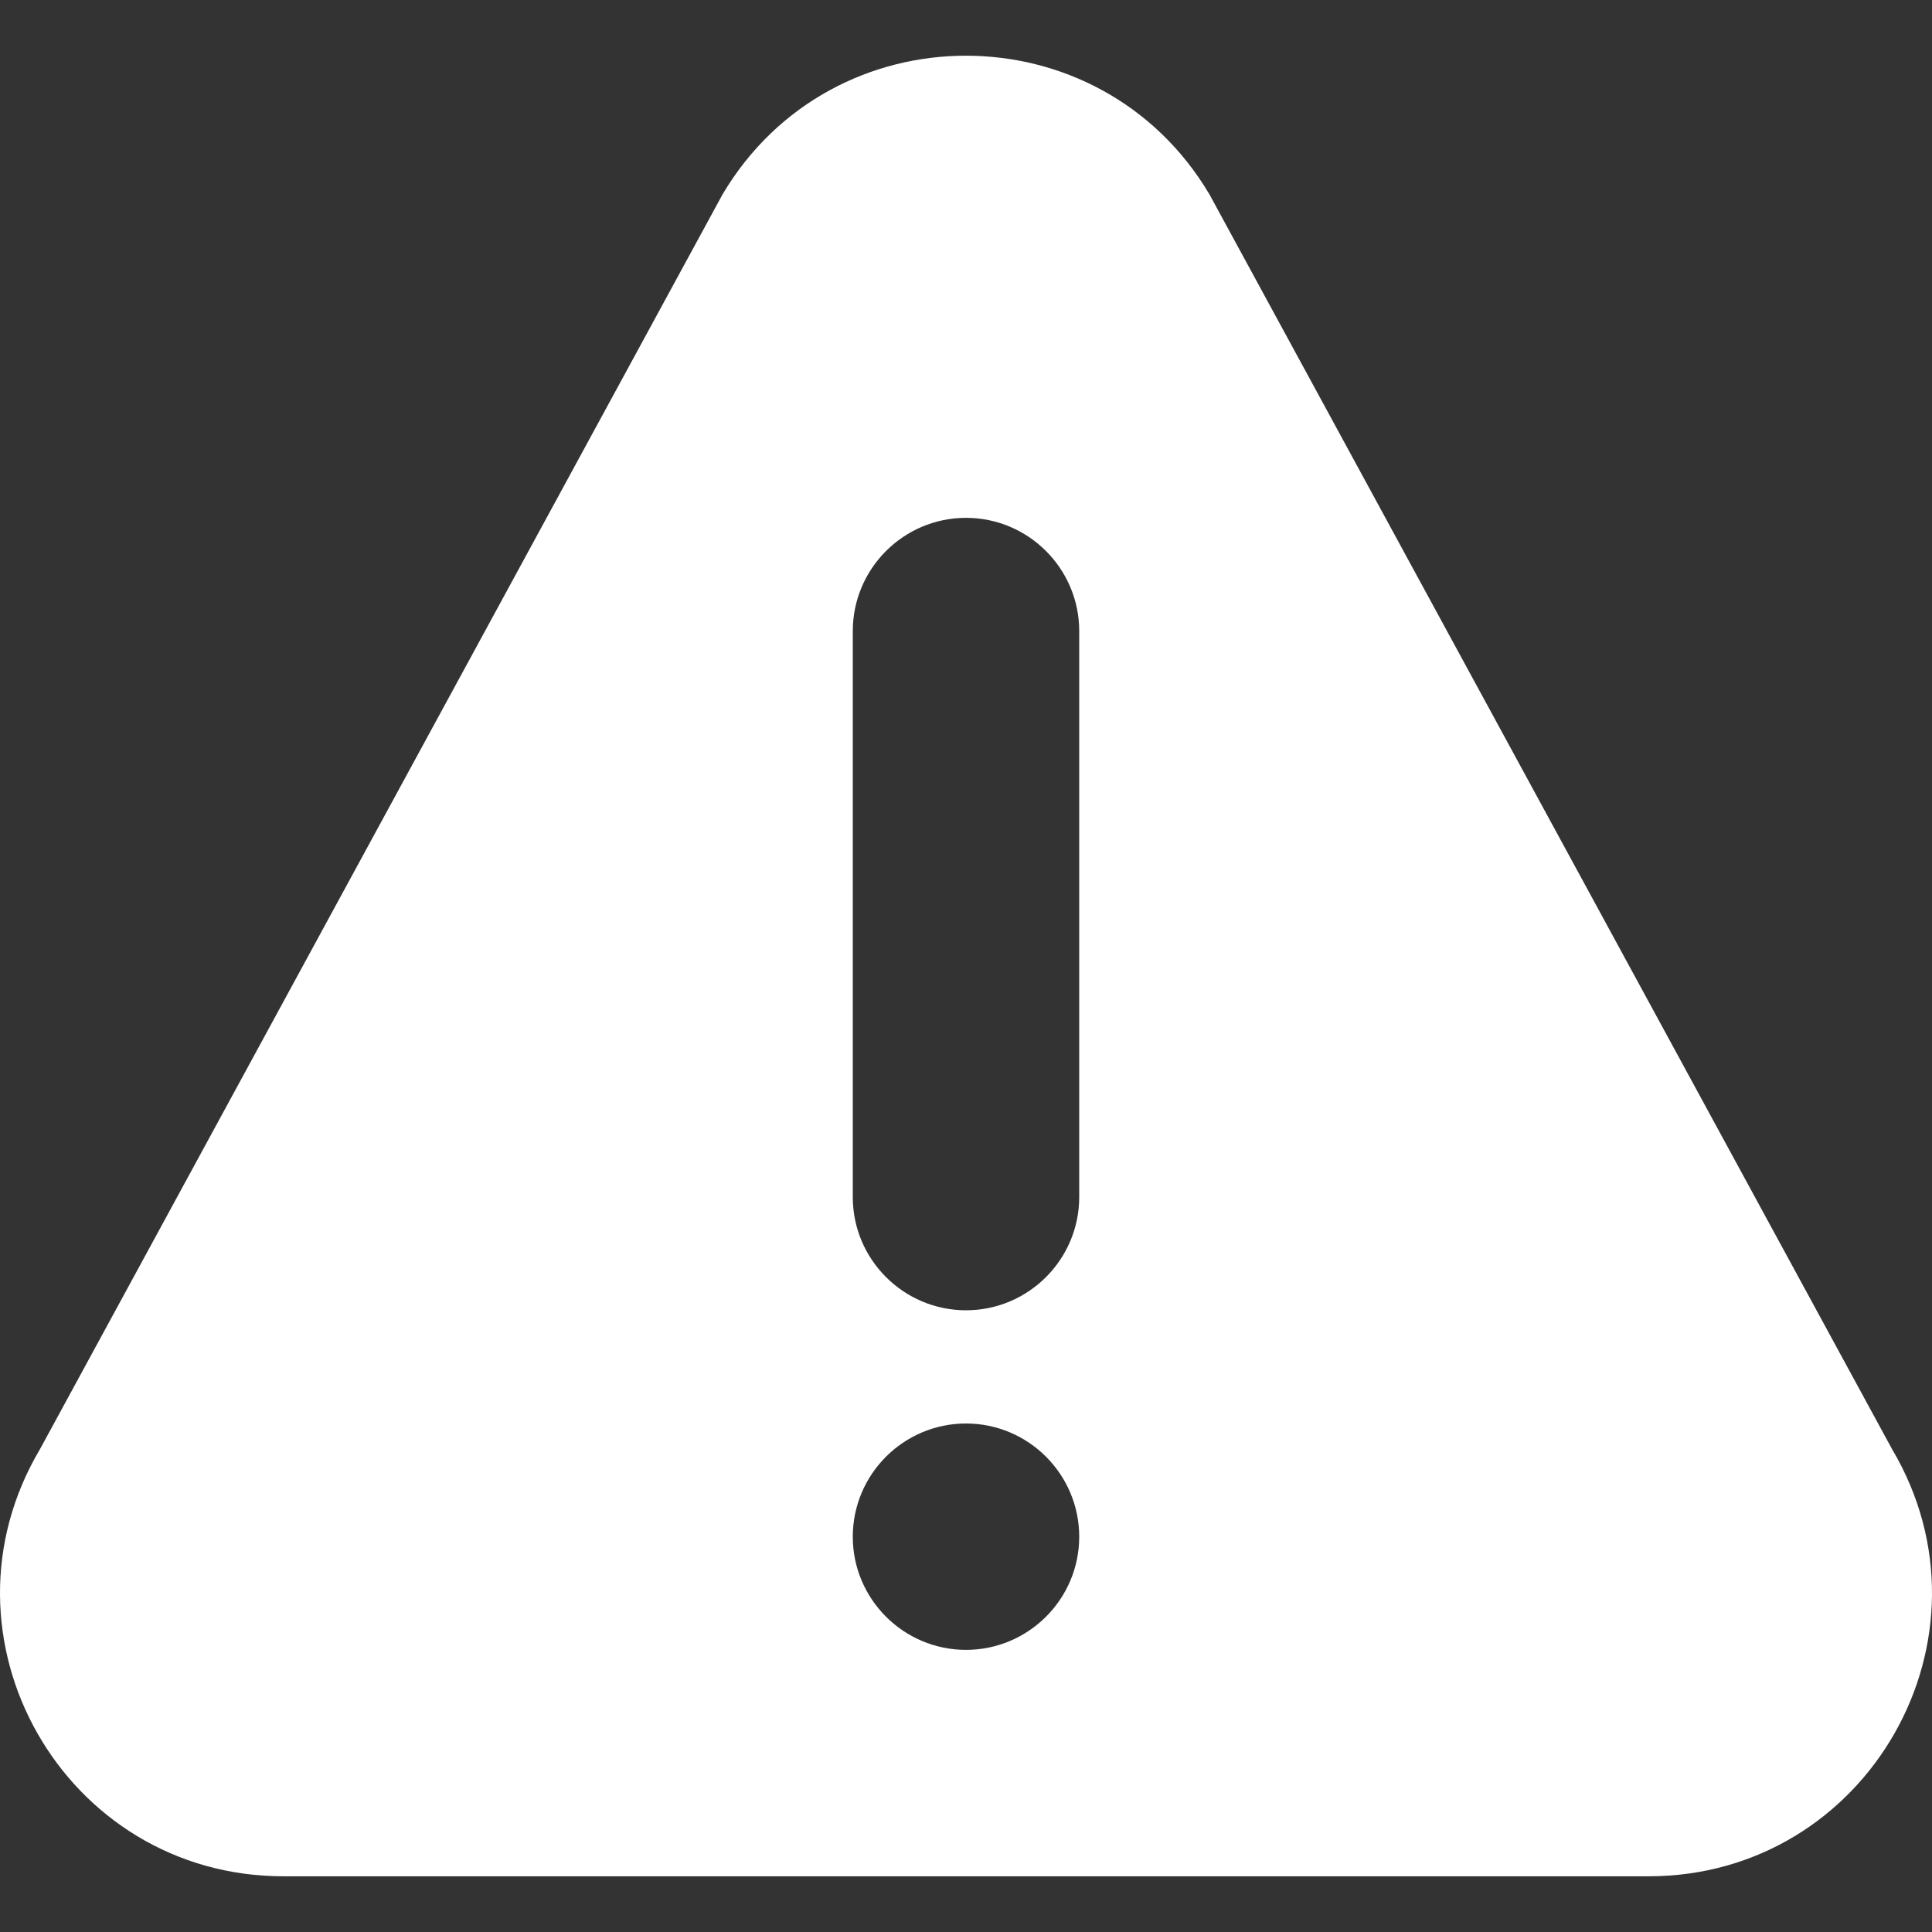<svg width="30" height="30" viewBox="0 0 30 30" fill="none" xmlns="http://www.w3.org/2000/svg">
<rect x="0" y="0" width="30" height="30" fill="#333333" stroke="none"/>
<path d="M29.377 22.497L18.779 3.016C17.076 0.15 12.926 0.146 11.221 3.016L0.624 22.497C-1.117 25.426 0.991 29.135 4.402 29.135H25.598C29.006 29.135 31.117 25.429 29.377 22.497ZM15 25.619C14.031 25.619 13.242 24.831 13.242 23.862C13.242 22.893 14.031 22.104 15 22.104C15.969 22.104 16.758 22.893 16.758 23.862C16.758 24.831 15.969 25.619 15 25.619ZM16.758 18.588C16.758 19.557 15.969 20.346 15 20.346C14.031 20.346 13.242 19.557 13.242 18.588V9.799C13.242 8.83 14.031 8.041 15 8.041C15.969 8.041 16.758 8.83 16.758 9.799V18.588Z" fill="white"/>
</svg>
